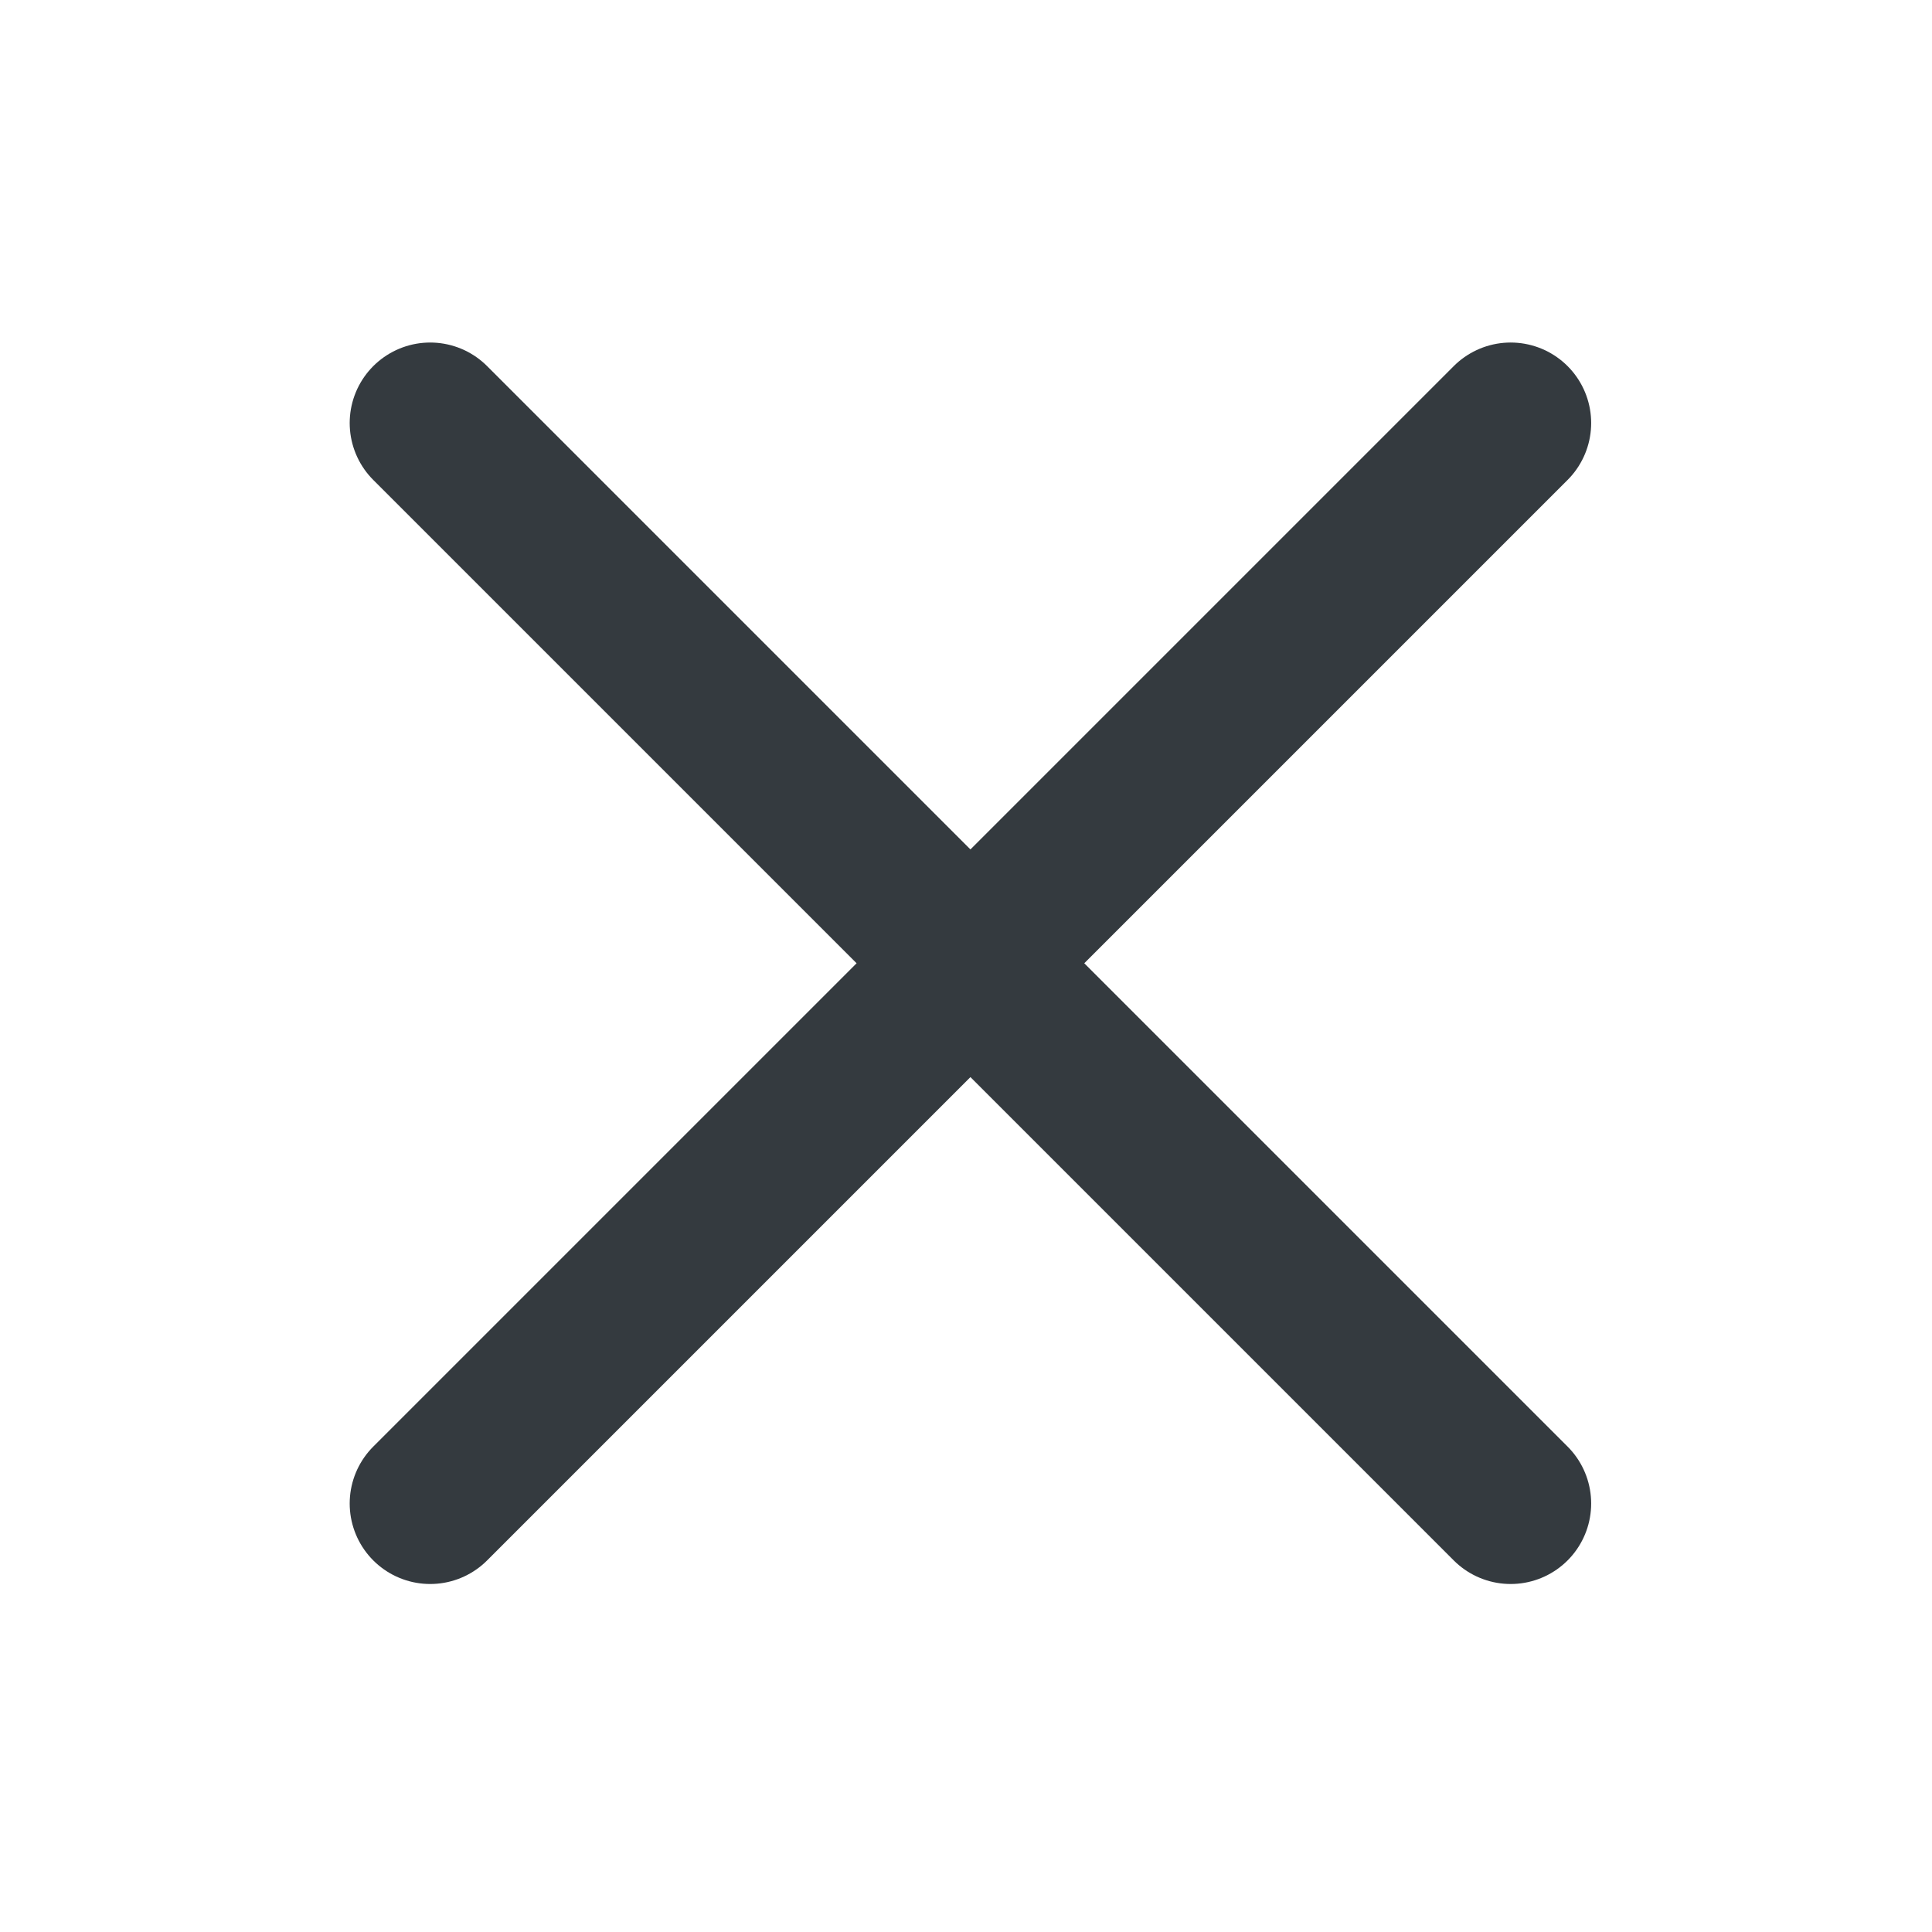 <svg width="24" height="24" viewBox="0 0 24 24" fill="none" xmlns="http://www.w3.org/2000/svg">
<path d="M5.344 5.255L18.766 18.677" stroke="#343A3F" stroke-width="2" stroke-linecap="round" stroke-linejoin="round"/>
<path d="M18.766 5.255L5.344 18.677" stroke="#343A3F" stroke-width="2" stroke-linecap="round" stroke-linejoin="round"/>
</svg>
